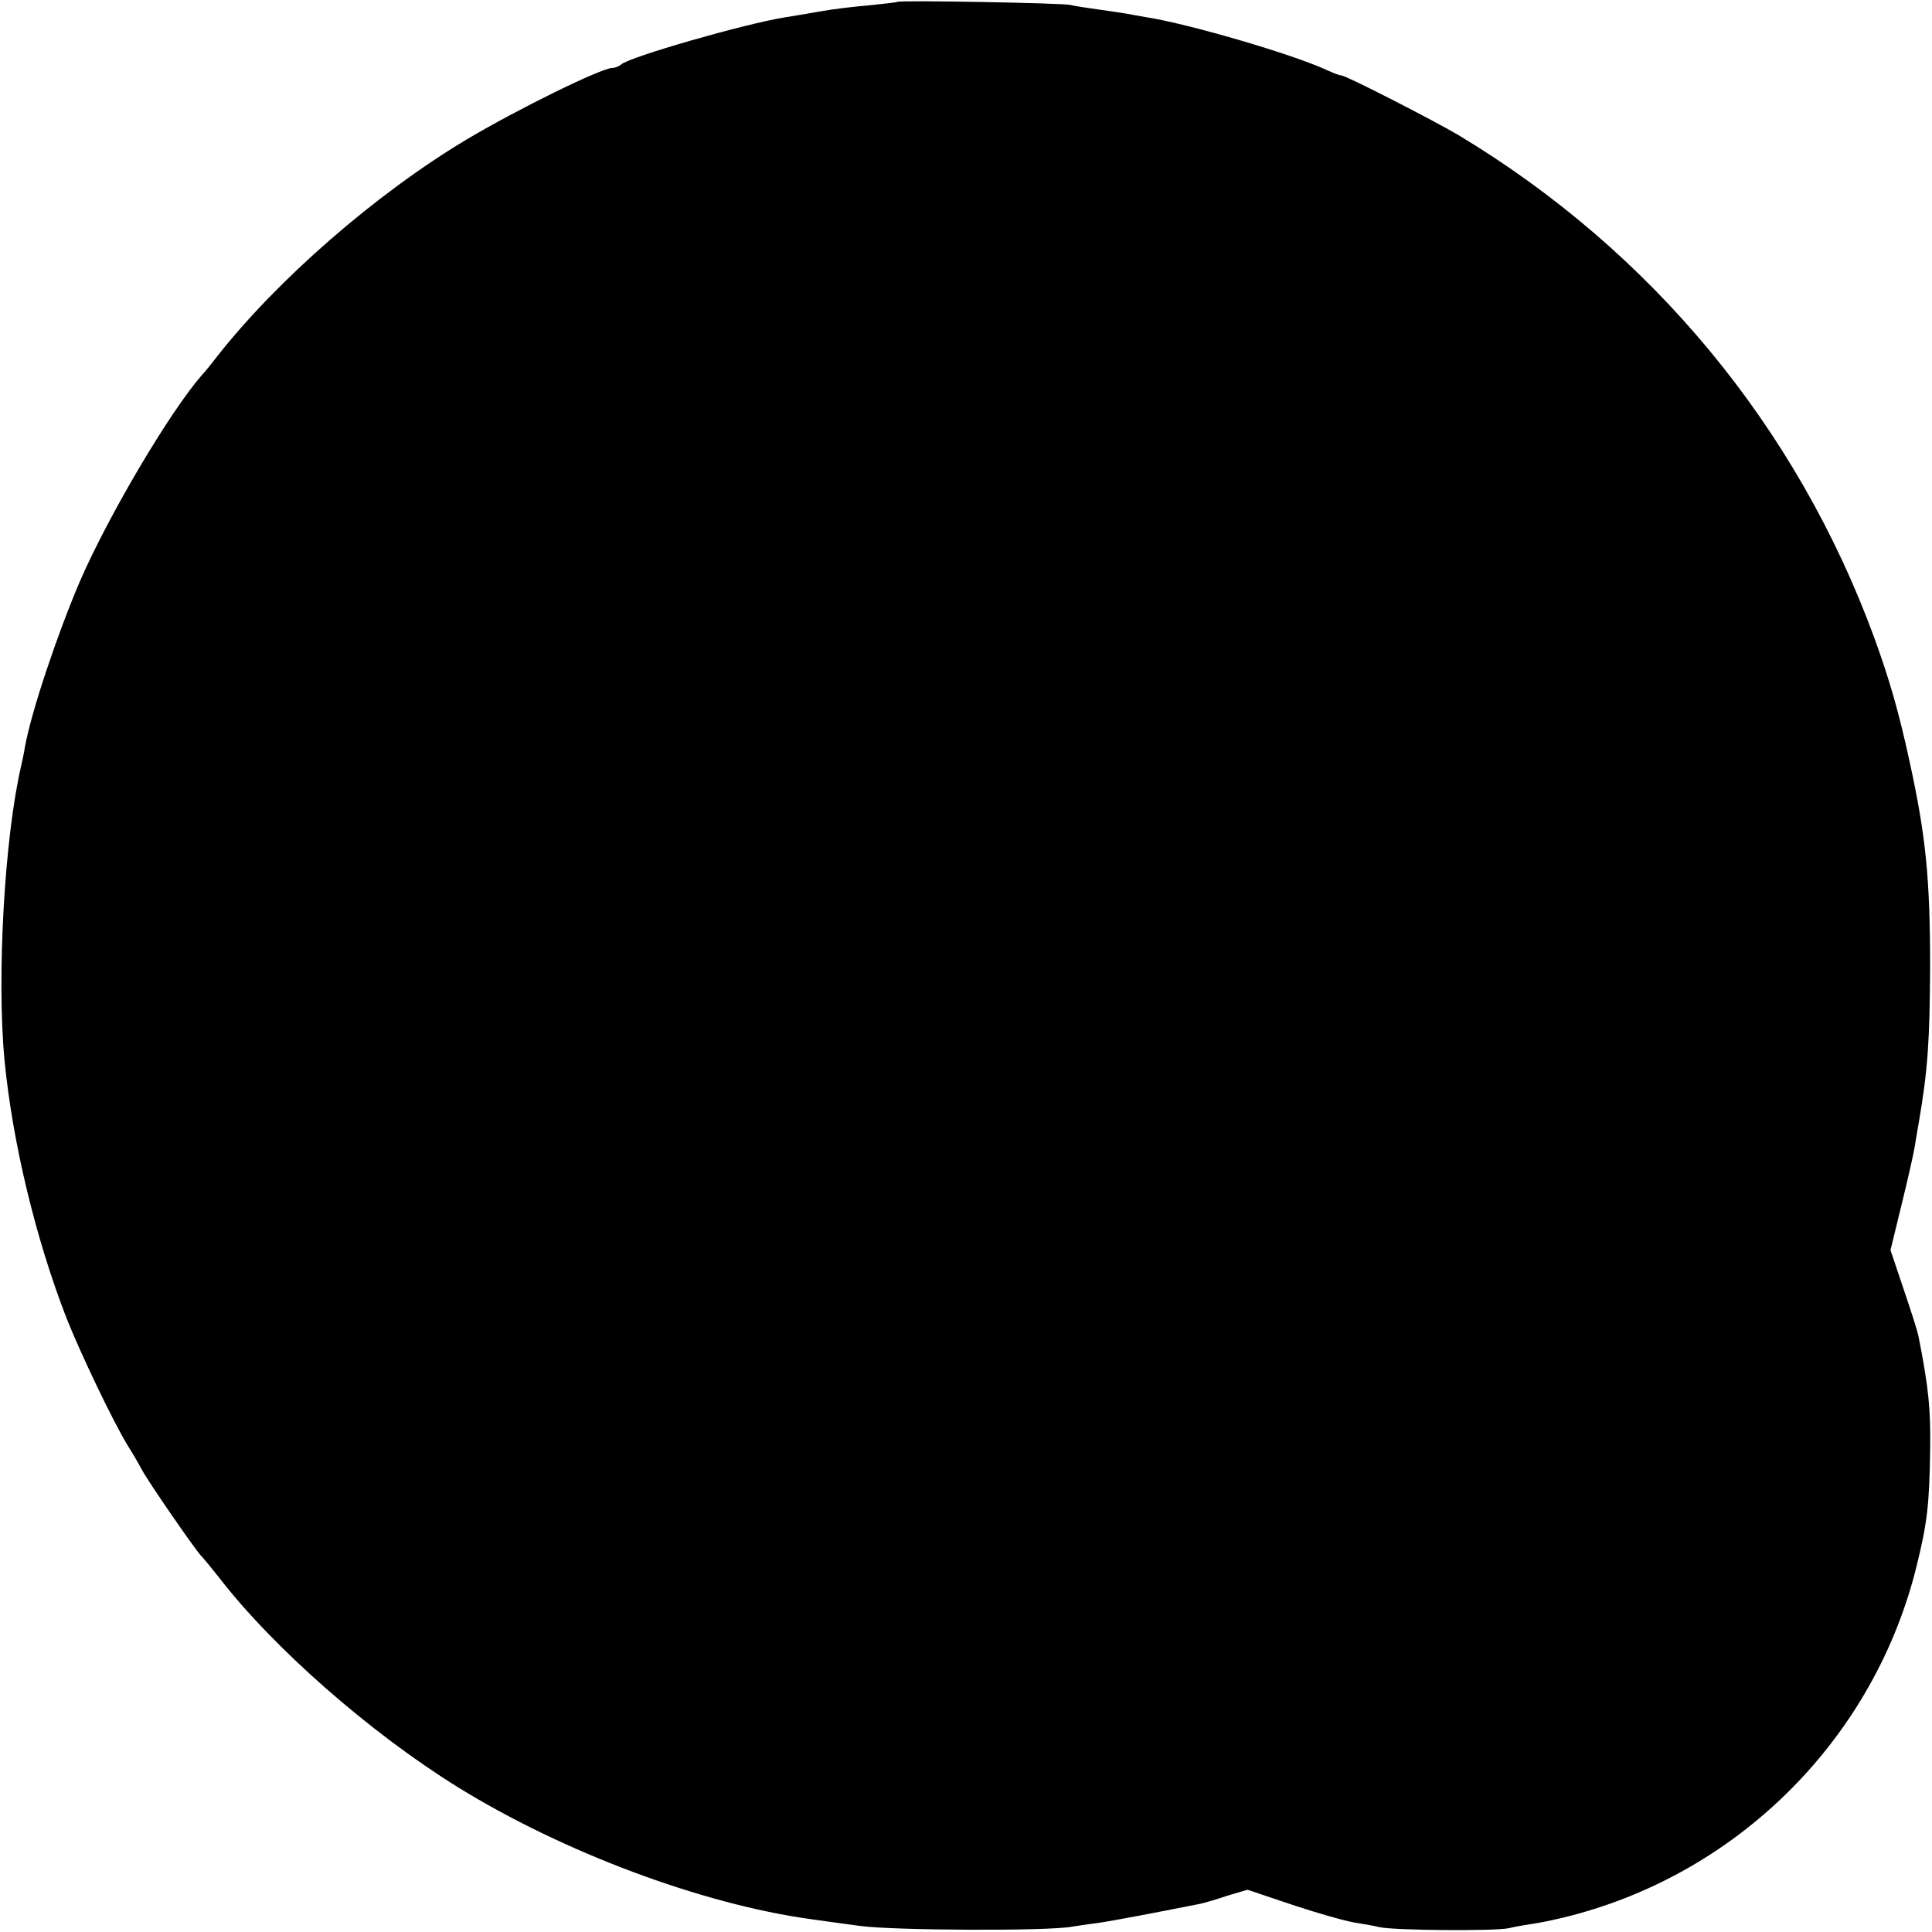 <?xml version="1.0" standalone="no"?>
<!DOCTYPE svg PUBLIC "-//W3C//DTD SVG 20010904//EN"
 "http://www.w3.org/TR/2001/REC-SVG-20010904/DTD/svg10.dtd">
<svg version="1.0" xmlns="http://www.w3.org/2000/svg"
 width="512pt" height="512pt" viewBox="0 0 512 512"
 preserveAspectRatio="xMidYMid meet">
<g transform="translate(0,512) scale(0.1,-0.1)"
fill="#000000" stroke="none">
<path d="M2378 5115 c-1 -1 -34 -5 -73 -9 -38 -3 -97 -10 -130 -16 -33 -6 -76
-13 -95 -16 -106 -17 -413 -105 -434 -125 -6 -5 -16 -9 -23 -9 -29 0 -251
-109 -387 -190 -239 -143 -500 -370 -661 -575 -16 -21 -34 -43 -40 -49 -84
-96 -246 -369 -323 -546 -60 -140 -130 -349 -146 -440 -2 -14 -7 -36 -10 -50
-44 -189 -65 -558 -44 -780 21 -217 83 -475 165 -685 37 -93 123 -273 161
-335 12 -19 29 -48 38 -65 19 -35 138 -207 156 -227 7 -7 29 -34 48 -58 145
-188 401 -412 633 -556 278 -172 646 -310 936 -350 20 -3 79 -11 131 -18 89
-12 496 -14 560 -2 14 2 45 7 70 10 36 5 167 30 272 51 9 2 41 11 70 21 l54
16 119 -40 c66 -22 140 -43 165 -47 25 -4 54 -9 65 -12 38 -9 305 -11 343 -3
20 5 53 10 72 13 19 3 62 12 96 21 450 118 802 475 913 925 28 113 34 163 36
304 2 112 -4 169 -30 302 -3 17 -22 75 -41 131 l-34 101 29 119 c16 65 32 135
35 154 3 19 8 49 11 65 24 140 29 217 30 410 0 236 -11 348 -54 545 -29 134
-54 220 -94 330 -205 559 -590 1024 -1102 1332 -66 39 -298 158 -310 158 -4 0
-21 6 -38 14 -93 43 -368 123 -477 140 -19 3 -44 8 -56 10 -12 2 -45 7 -74 11
-29 4 -62 9 -74 12 -23 5 -452 13 -458 8z"/>
</g>
</svg>
